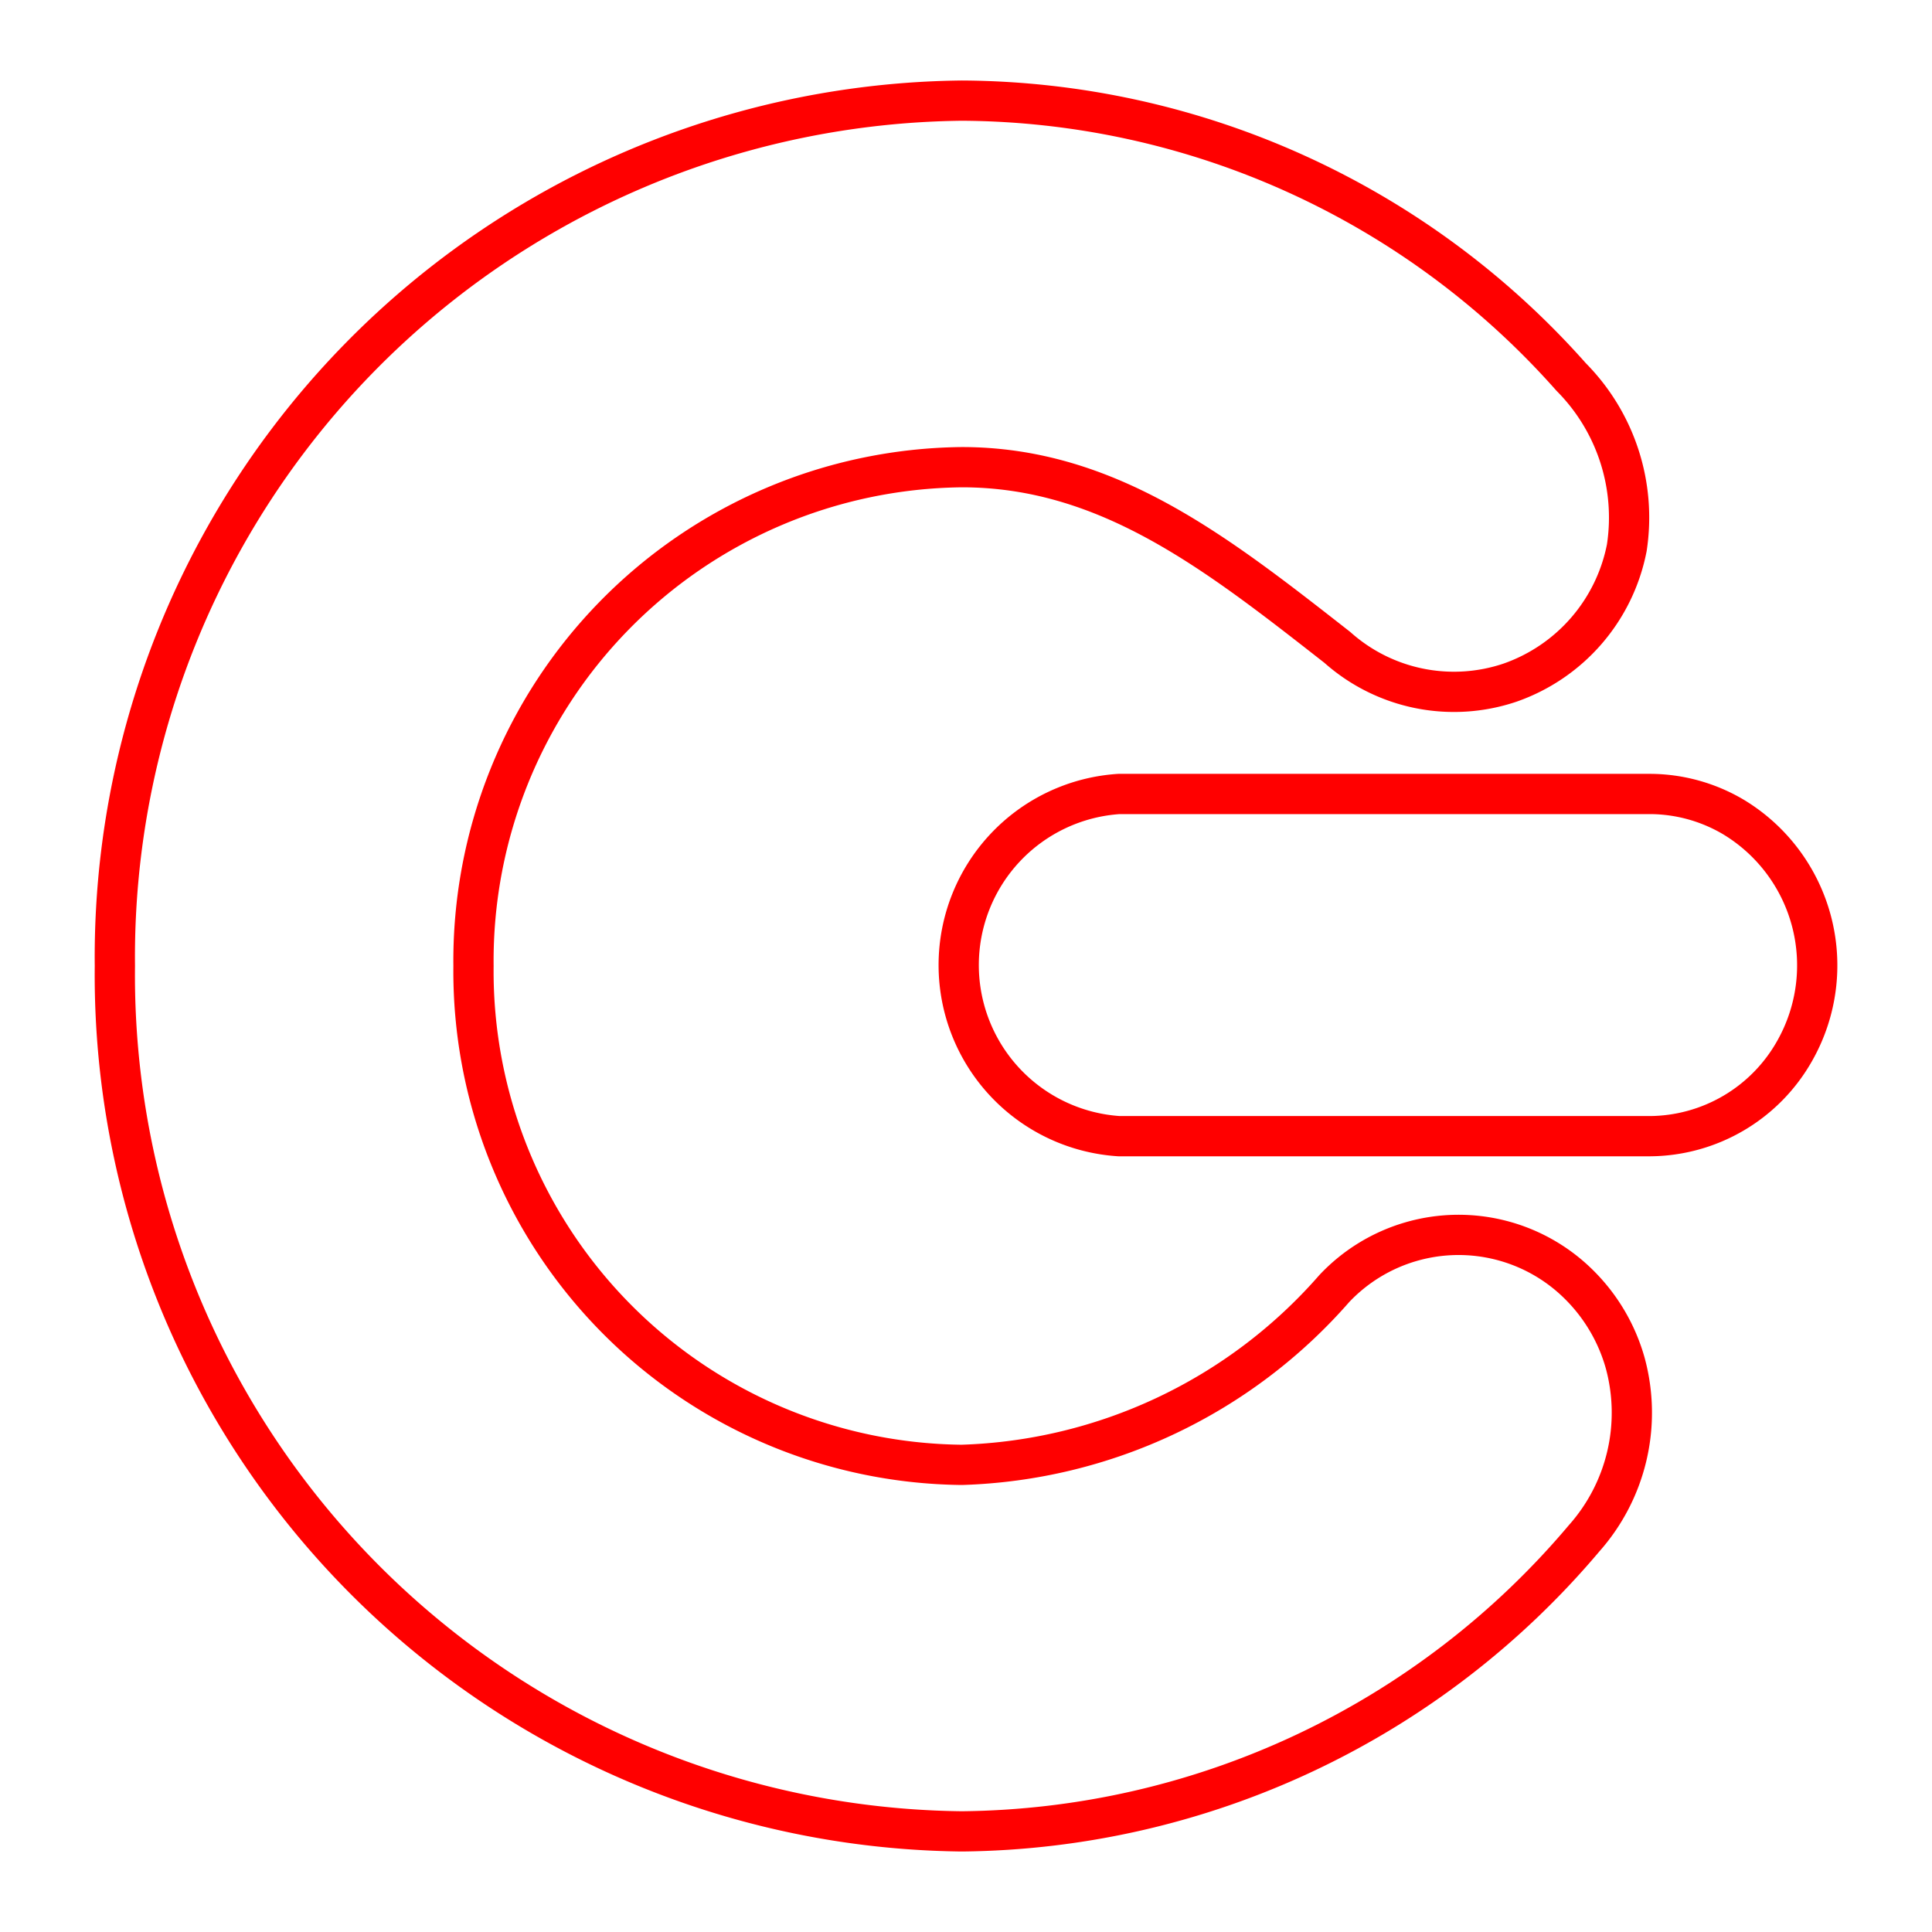 <svg xmlns="http://www.w3.org/2000/svg" viewBox="0 0 48 48"><defs><style>.a{fill:none;stroke:#ff0000;stroke-linecap:round;stroke-linejoin:round;}</style></defs><path class="a" d="M23.896,45.5A21.277,21.277,0,0,1,2.854,23.997,21.277,21.277,0,0,1,23.896,2.5a20.364,20.364,0,0,1,15.14,6.867A4.956,4.956,0,0,1,40.417,13.61a4.45,4.45,0,0,1-2.904,3.351,4.354,4.354,0,0,1-4.289-.878c-3.002-2.349-5.703-4.476-9.328-4.476A12.264,12.264,0,0,0,11.764,23.998,12.264,12.264,0,0,0,23.892,36.394h.004a12.815,12.815,0,0,0,9.253-4.379,4.243,4.243,0,0,1,6.091-.09,4.421,4.421,0,0,1,1.143,1.958,4.699,4.699,0,0,1-1.028,4.338A20.481,20.481,0,0,1,23.896,45.5Z"/><path class="a" d="M44.59,26.105a4.305,4.305,0,0,0-1.53-5.811,4.097,4.097,0,0,0-2.079-.568H27.802a4.26,4.26,0,0,0,0,8.502H40.98A4.158,4.158,0,0,0,44.59,26.105Z"/></svg>